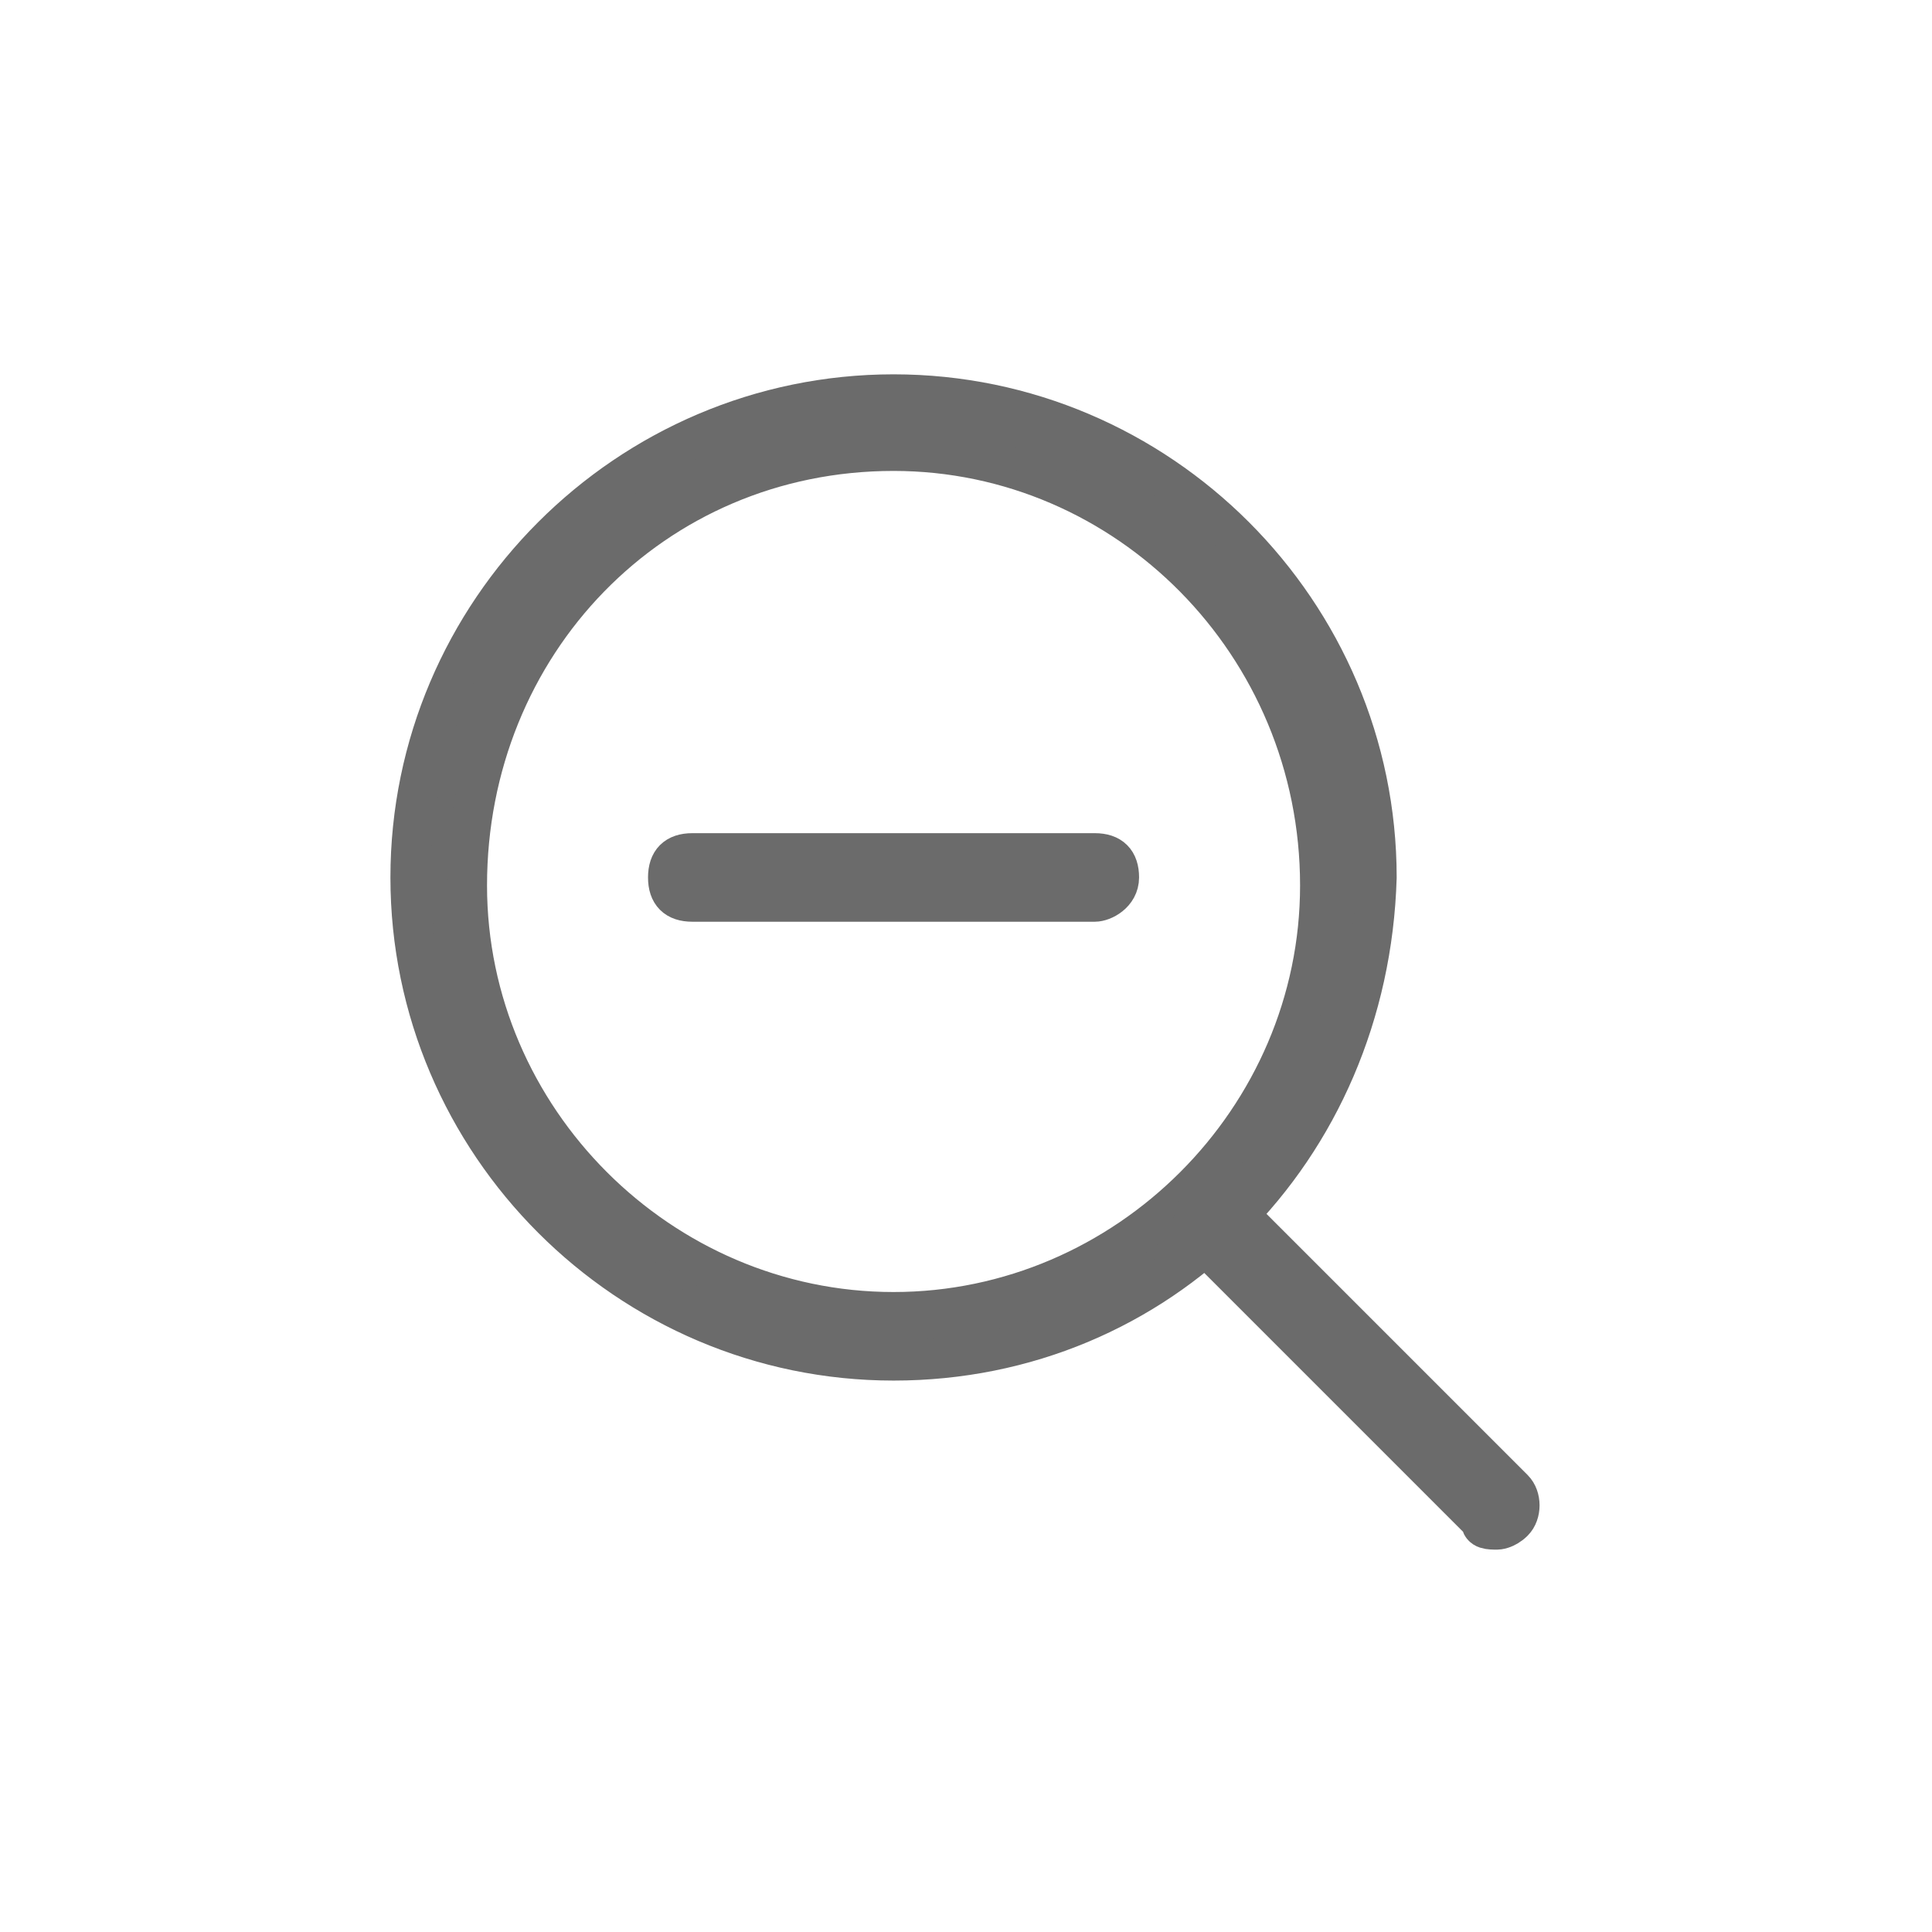 <?xml version="1.0" encoding="utf-8"?>
<!-- Generator: Adobe Illustrator 18.1.1, SVG Export Plug-In . SVG Version: 6.00 Build 0)  -->
<svg version="1.0" id="Seected" xmlns="http://www.w3.org/2000/svg" xmlns:xlink="http://www.w3.org/1999/xlink" x="0px" y="0px"
	 viewBox="0 0 24 24" enable-background="new 0 0 24 24" xml:space="preserve">
<g>
	<g>
		<path fill="#6B6B6B" stroke="#6B6B6B" stroke-width="0.5" stroke-miterlimit="10" d="M11.1,16.9c-3.3,0-6-2.7-6-6c0-3.3,2.7-6,6-6
			c3.3,0,6,2.7,6,6C17,14.3,14.4,16.9,11.1,16.9L11.1,16.9z M11.1,5.6C8.1,5.6,5.8,8,5.8,11c0,2.9,2.4,5.3,5.3,5.3
			c2.9,0,5.3-2.4,5.3-5.3C16.4,8,14,5.6,11.1,5.6L11.1,5.6z"/>
	</g>
	<g>
		<path fill="#6B6B6B" stroke="#6B6B6B" stroke-width="0.5" stroke-miterlimit="10" d="M18.6,19c-0.1,0-0.2,0-0.2-0.1l-3.5-3.5
			c-0.1-0.1-0.1-0.3,0-0.4c0.1-0.1,0.3-0.1,0.4,0l3.5,3.5c0.1,0.1,0.1,0.3,0,0.4C18.7,19,18.6,19,18.6,19L18.6,19z"/>
	</g>
	<g>
		<path fill="#6B6B6B" stroke="#6B6B6B" stroke-width="0.5" stroke-miterlimit="10" d="M13.6,11.2h-5c-0.2,0-0.3-0.1-0.3-0.3
			s0.1-0.3,0.3-0.3h5c0.2,0,0.3,0.1,0.3,0.3S13.7,11.2,13.6,11.2L13.6,11.2z"/>
	</g>
</g>
</svg>
